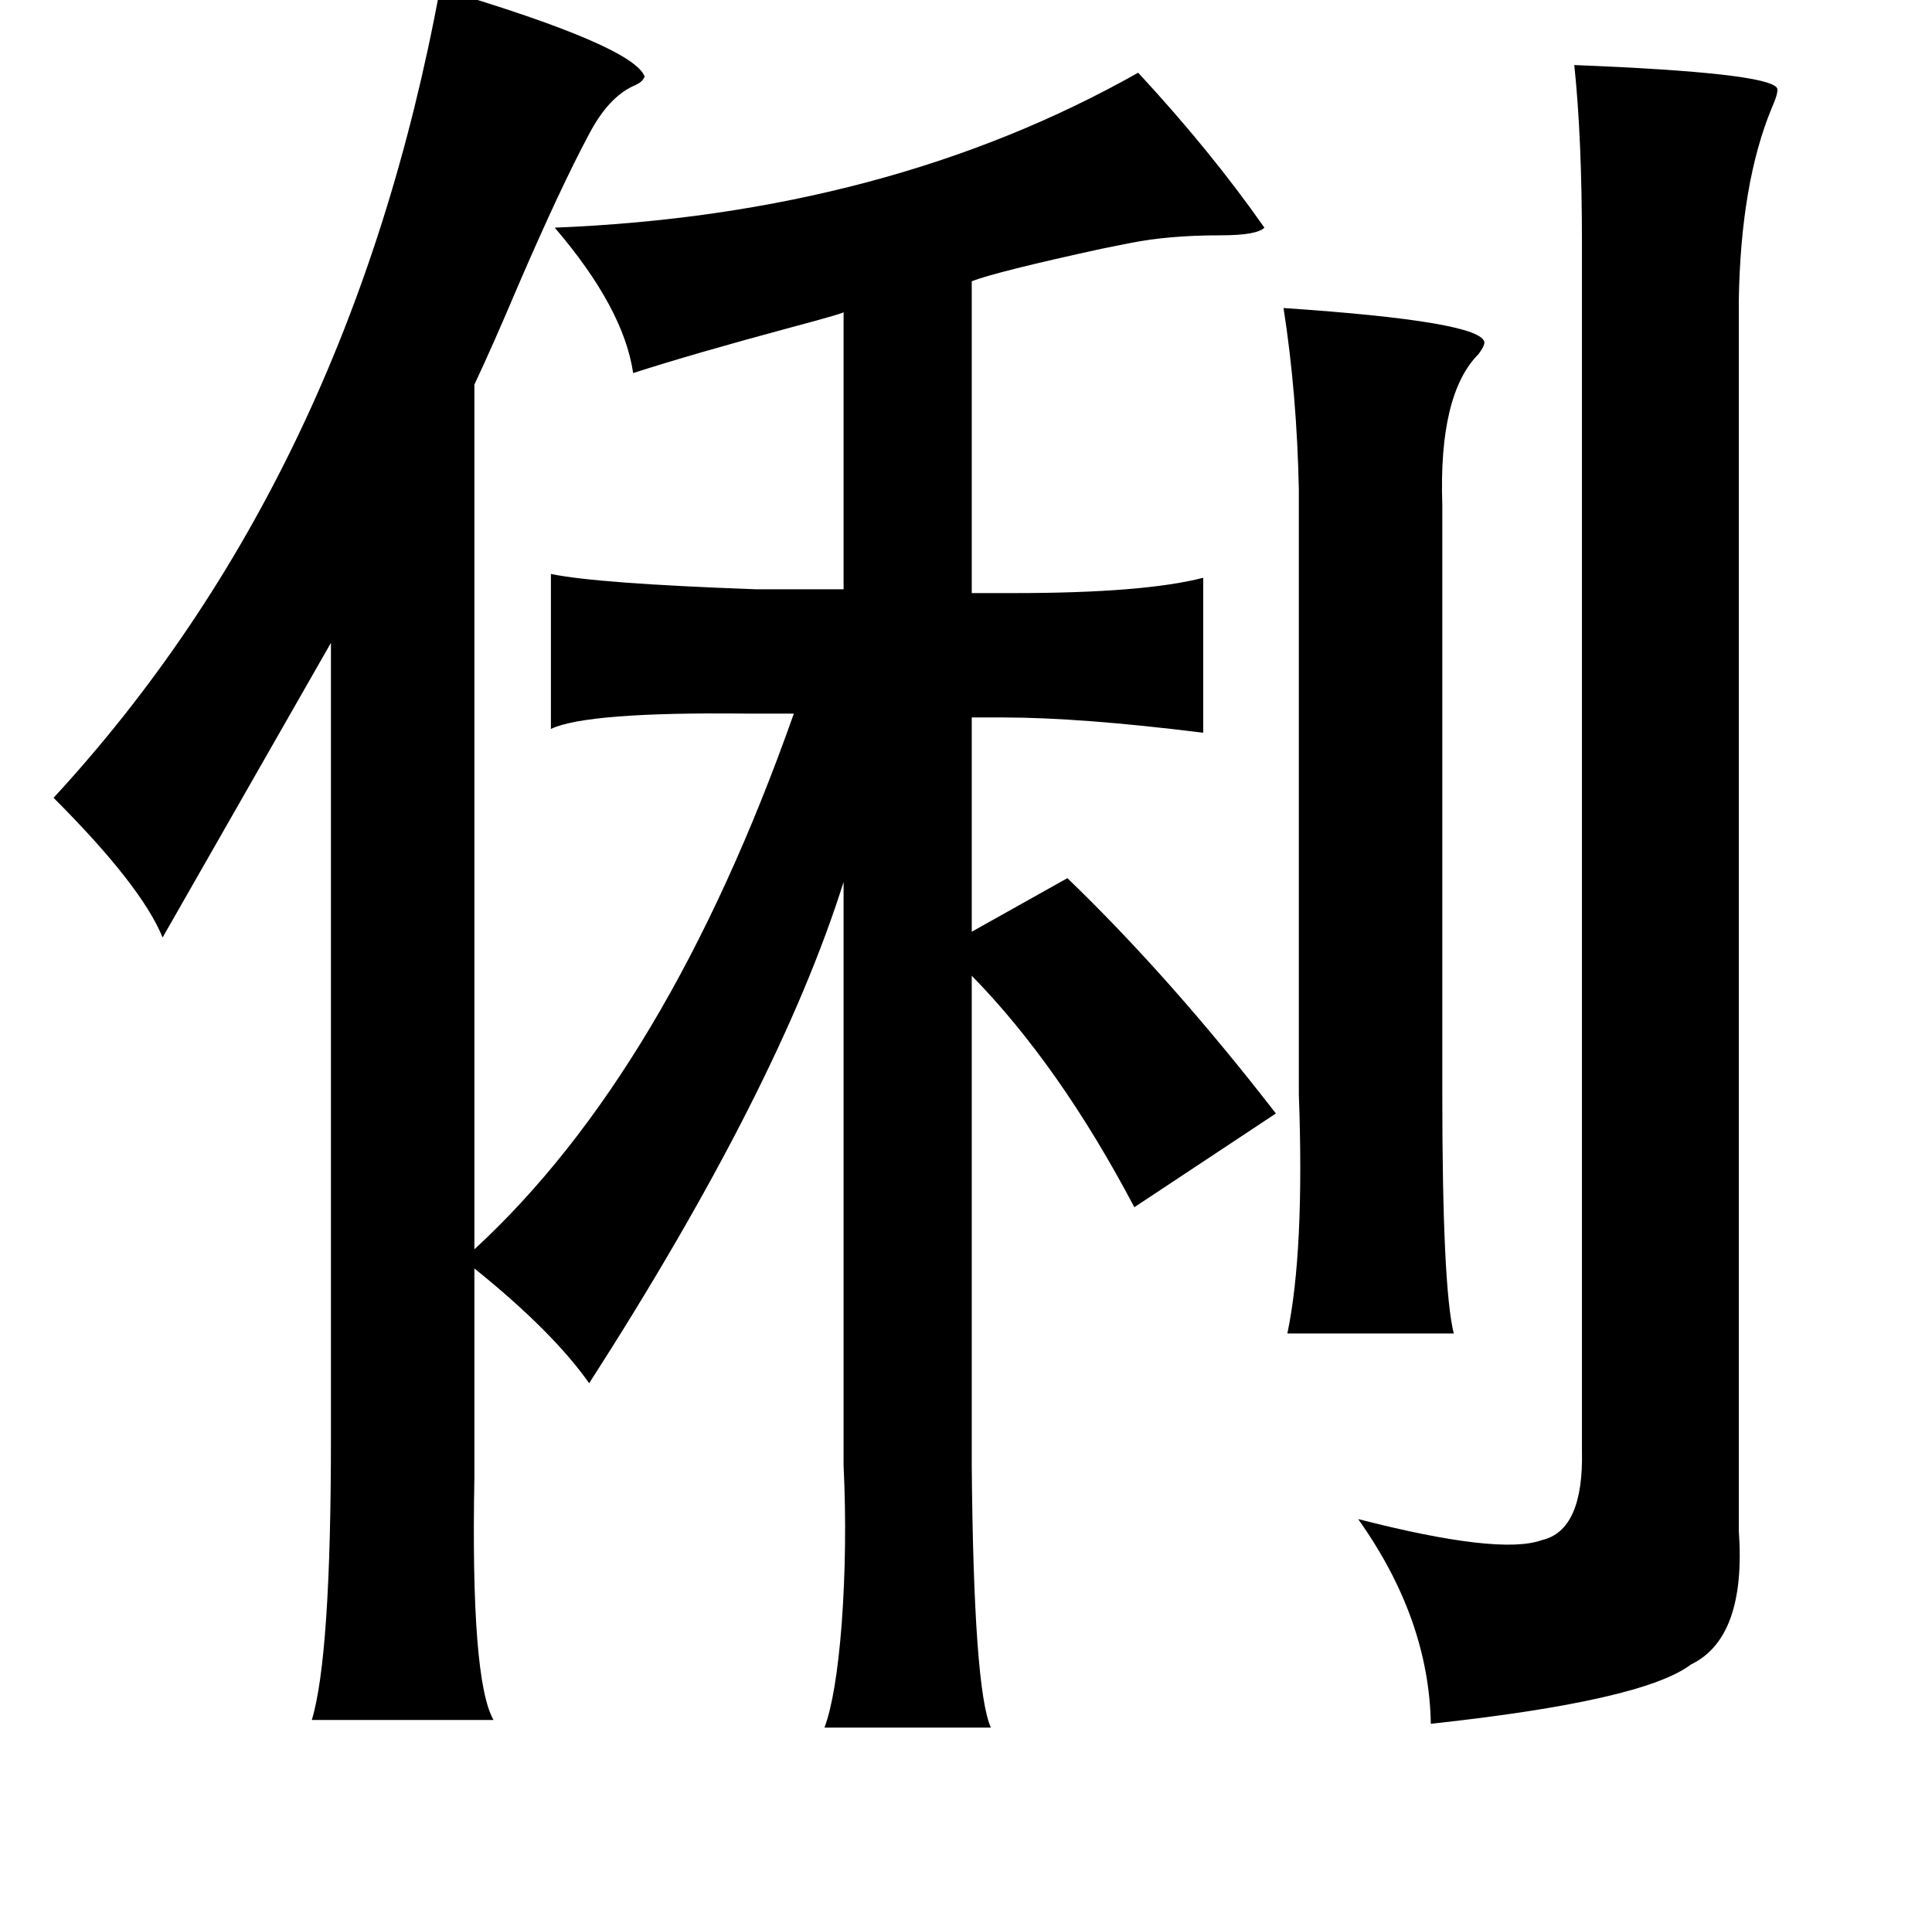 <?xml version="1.0" standalone="no"?>
<!DOCTYPE svg PUBLIC "-//W3C//DTD SVG 1.1//EN" "http://www.w3.org/Graphics/SVG/1.1/DTD/svg11.dtd" >
<svg xmlns="http://www.w3.org/2000/svg" xmlns:xlink="http://www.w3.org/1999/xlink" version="1.1" viewBox="-10 0 1010 1000">
   <path fill="currentColor"
d="M220 -6q101 30 107 46q-1 3 -6 5q-13 6 -23 25q-15 28 -37 79q-14 33 -23 52v452q101 -93 167 -280h-24q-84 -1 -103 8v-81q24 5 107 8h46v-145q3 0 -27 8q-52 14 -83 24q-5 -34 -41 -76q174 -7 305 -81q38 41 66 81q-4 4 -23 4q-27 0 -47 4l-15 3q-55 12 -68 17v163h22
q68 0 99 -8v81q-64 -8 -105 -8h-16v112l50 -28q54 52 109 123l-74 49q-39 -74 -85 -121v256q1 117 10 137h-87q6 -16 9 -54q3 -41 1 -83v-305q-34 108 -133 262q-19 -27 -60 -60v87v22q-2 106 10 127h-95q10 -33 10 -147v-416l-88 154q-11 -27 -57 -73q155 -168 202 -423z
M813 34q101 4 106 12q1 2 -3 11q-16 39 -17 100v643q4 56 -25 70q-25 19 -136 31q-1 -55 -38 -107q74 19 96 11q22 -5 21 -47v-631q0 -55 -4 -93zM661 161q104 7 105 18q0 2 -3 6q-21 21 -19 79v308q0 101 6 125h-87q9 -43 6 -125v-316q-1 -50 -8 -95z" />
</svg>
